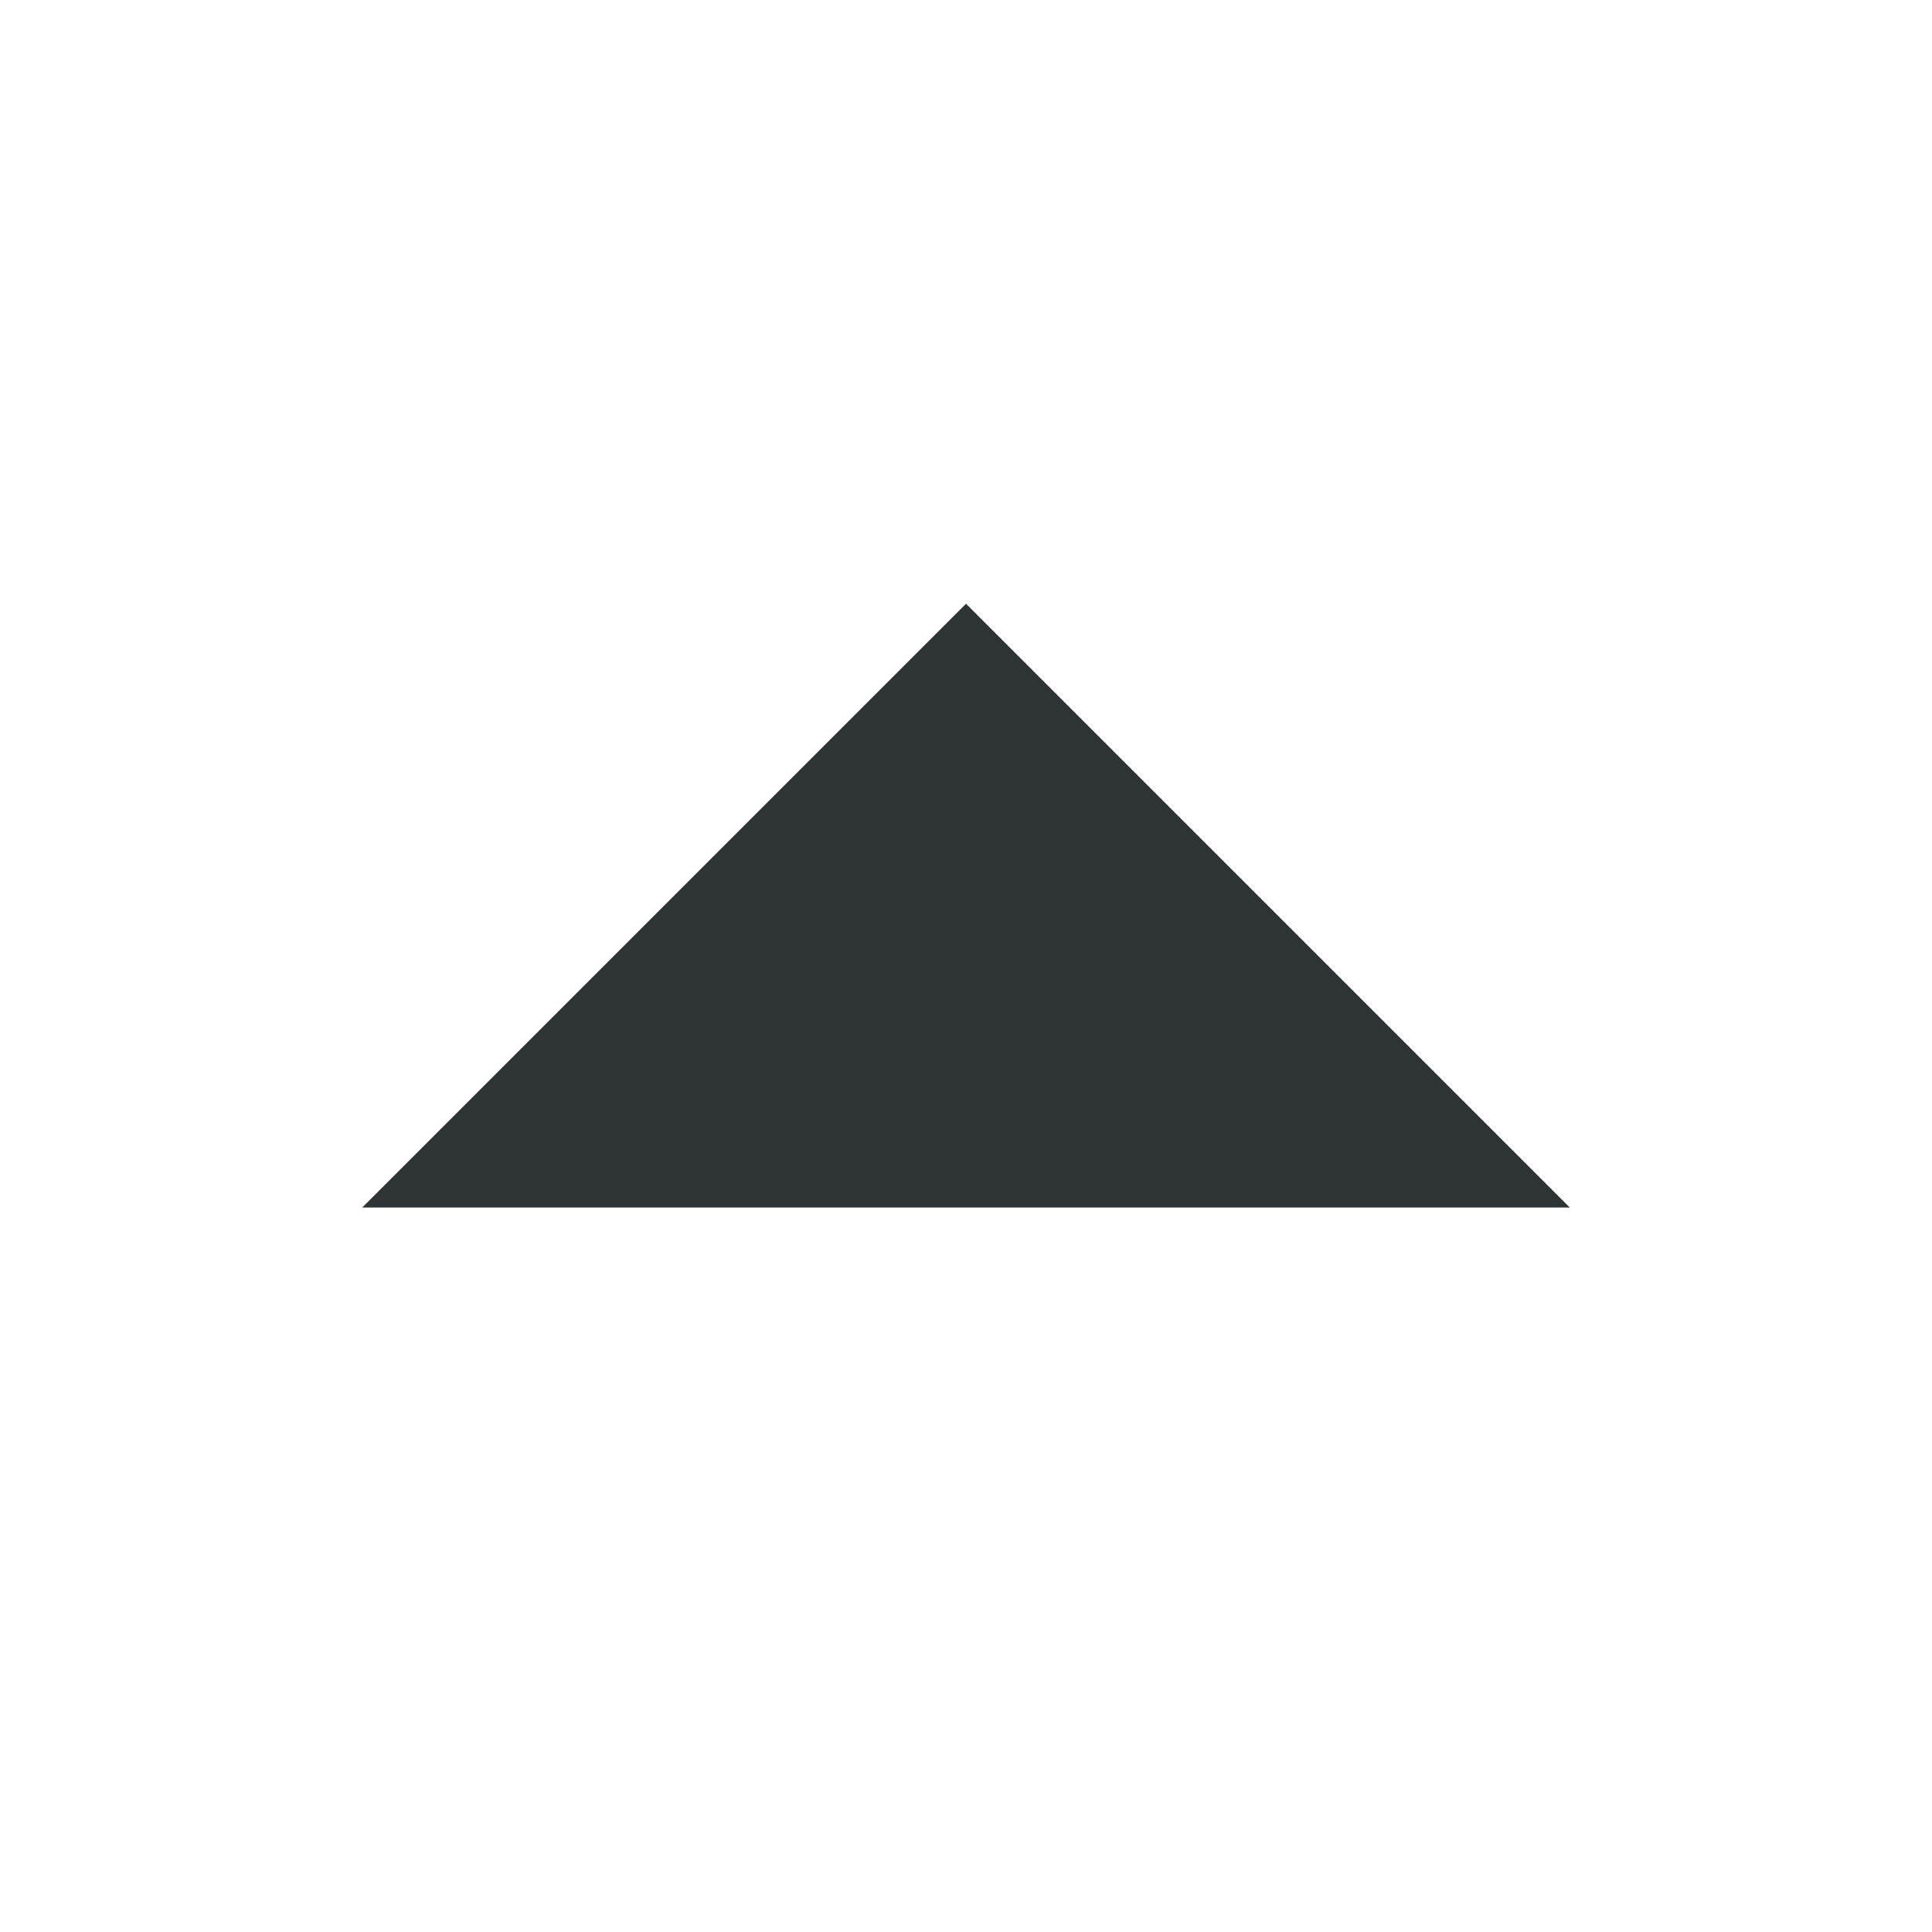 <?xml version="1.0" encoding="UTF-8" standalone="no"?>
<svg
   xmlns:dc="http://purl.org/dc/elements/1.1/"
   xmlns:cc="http://creativecommons.org/ns#"
   xmlns:rdf="http://www.w3.org/1999/02/22-rdf-syntax-ns#"
   xmlns:svg="http://www.w3.org/2000/svg"
   xmlns="http://www.w3.org/2000/svg"
   width="16"
   version="1.1"
   style="enable-background:new"
   id="svg7384"
   height="16">
  <title
     id="title8473">Gnome Symbolic Icons</title>
  <defs
     id="defs7386" />
  <g
     transform="translate(-132.006,-888)"
     id="layer1" />
  <g
     transform="translate(-132.006,-888)"
     id="layer7" />
  <g
     transform="translate(-132.006,-888)"
     id="layer6" />
  <g
     transform="translate(-132.006,-888)"
     id="layer5" />
  <g
     transform="translate(-132.006,-888)"
     id="layer9" />
  <g
     transform="translate(-132.006,-888)"
     id="layer2" />
  <g
     transform="translate(-132.006,-888)"
     id="layer8" />
  <g
     transform="translate(-132.006,-888)"
     id="layer3" />
  <g
     transform="translate(-132.006,-888)"
     id="layer4" />
  <g
     transform="translate(-132.006,-952)"
     id="layer10">
    <path
       d="m 145.006,962 -5,-5 -5,5 z"
       id="path6418"
       style="fill:#2e3436;fill-opacity:1;stroke:none" />
  </g>
</svg>
